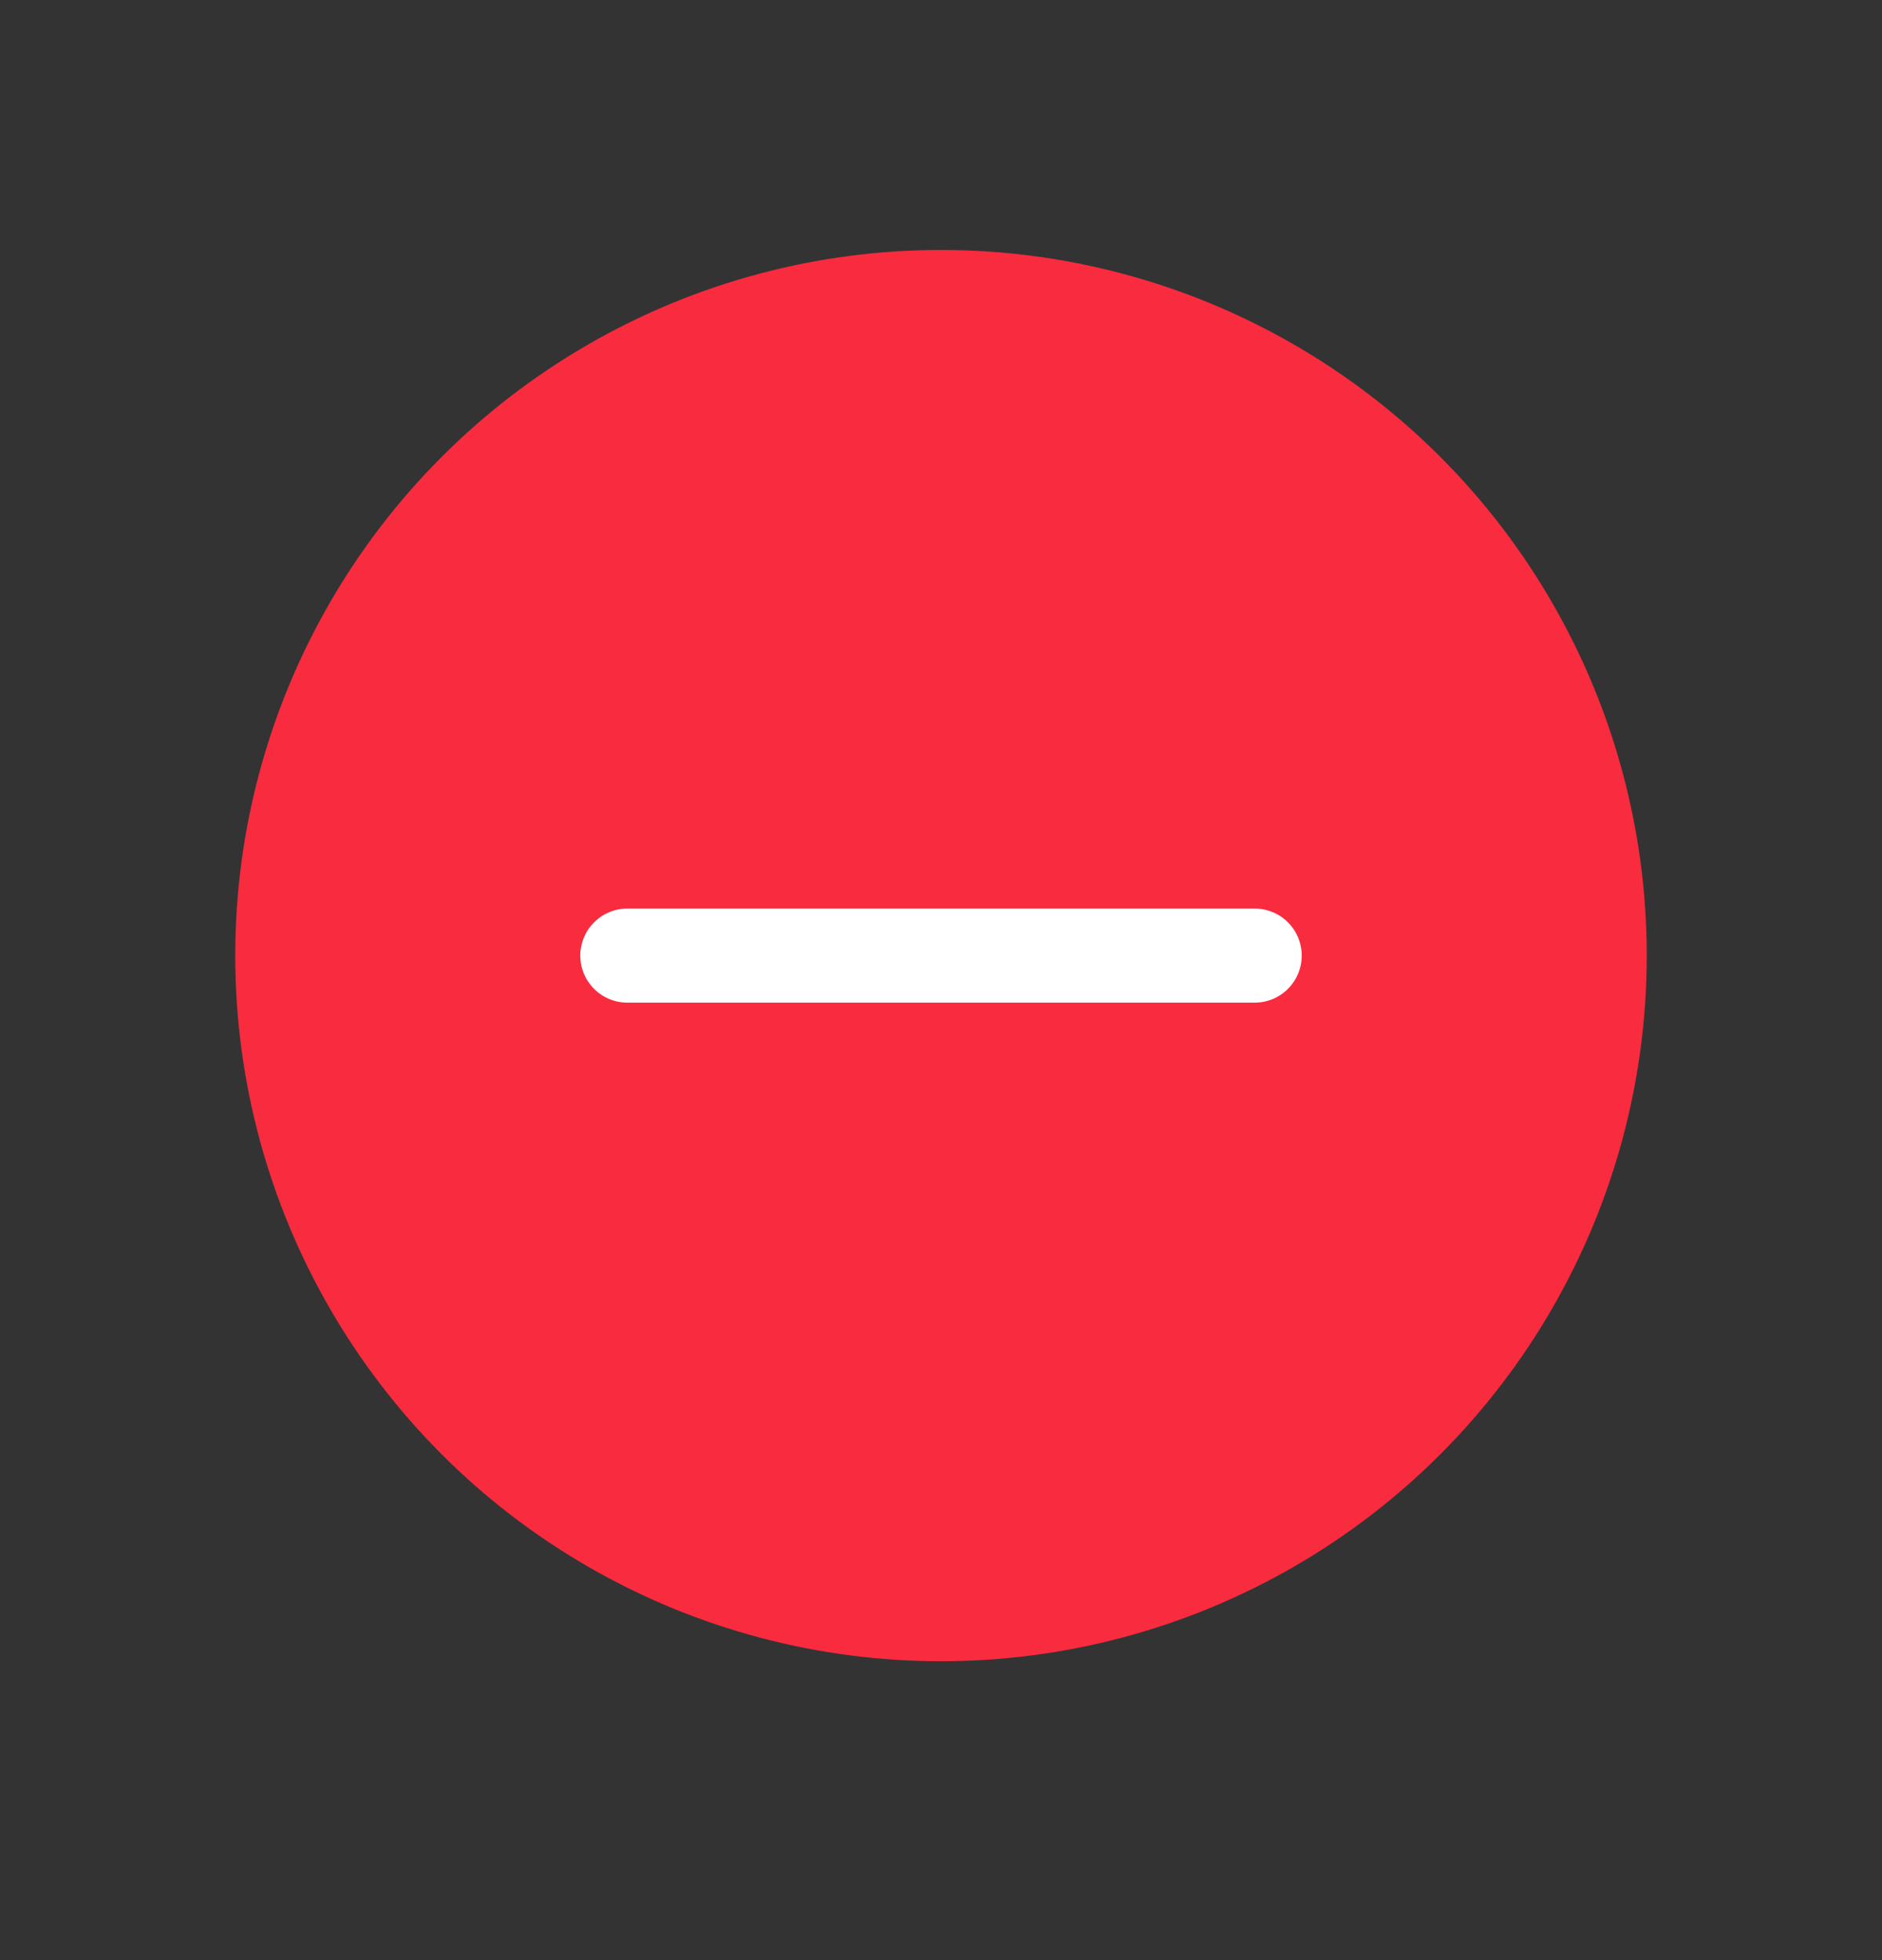 <svg width="24" height="25" viewBox="0 0 24 25" fill="none" xmlns="http://www.w3.org/2000/svg">
<rect x="0" y="0" width="24" height="25" fill="#333333" stroke="none"/>
<circle cx="12" cy="12.188" r="9" fill="#F92B3F"/>
<path d="M16 12.188L8 12.188" stroke="white" stroke-width="1.2" stroke-linecap="round"/>
</svg>
